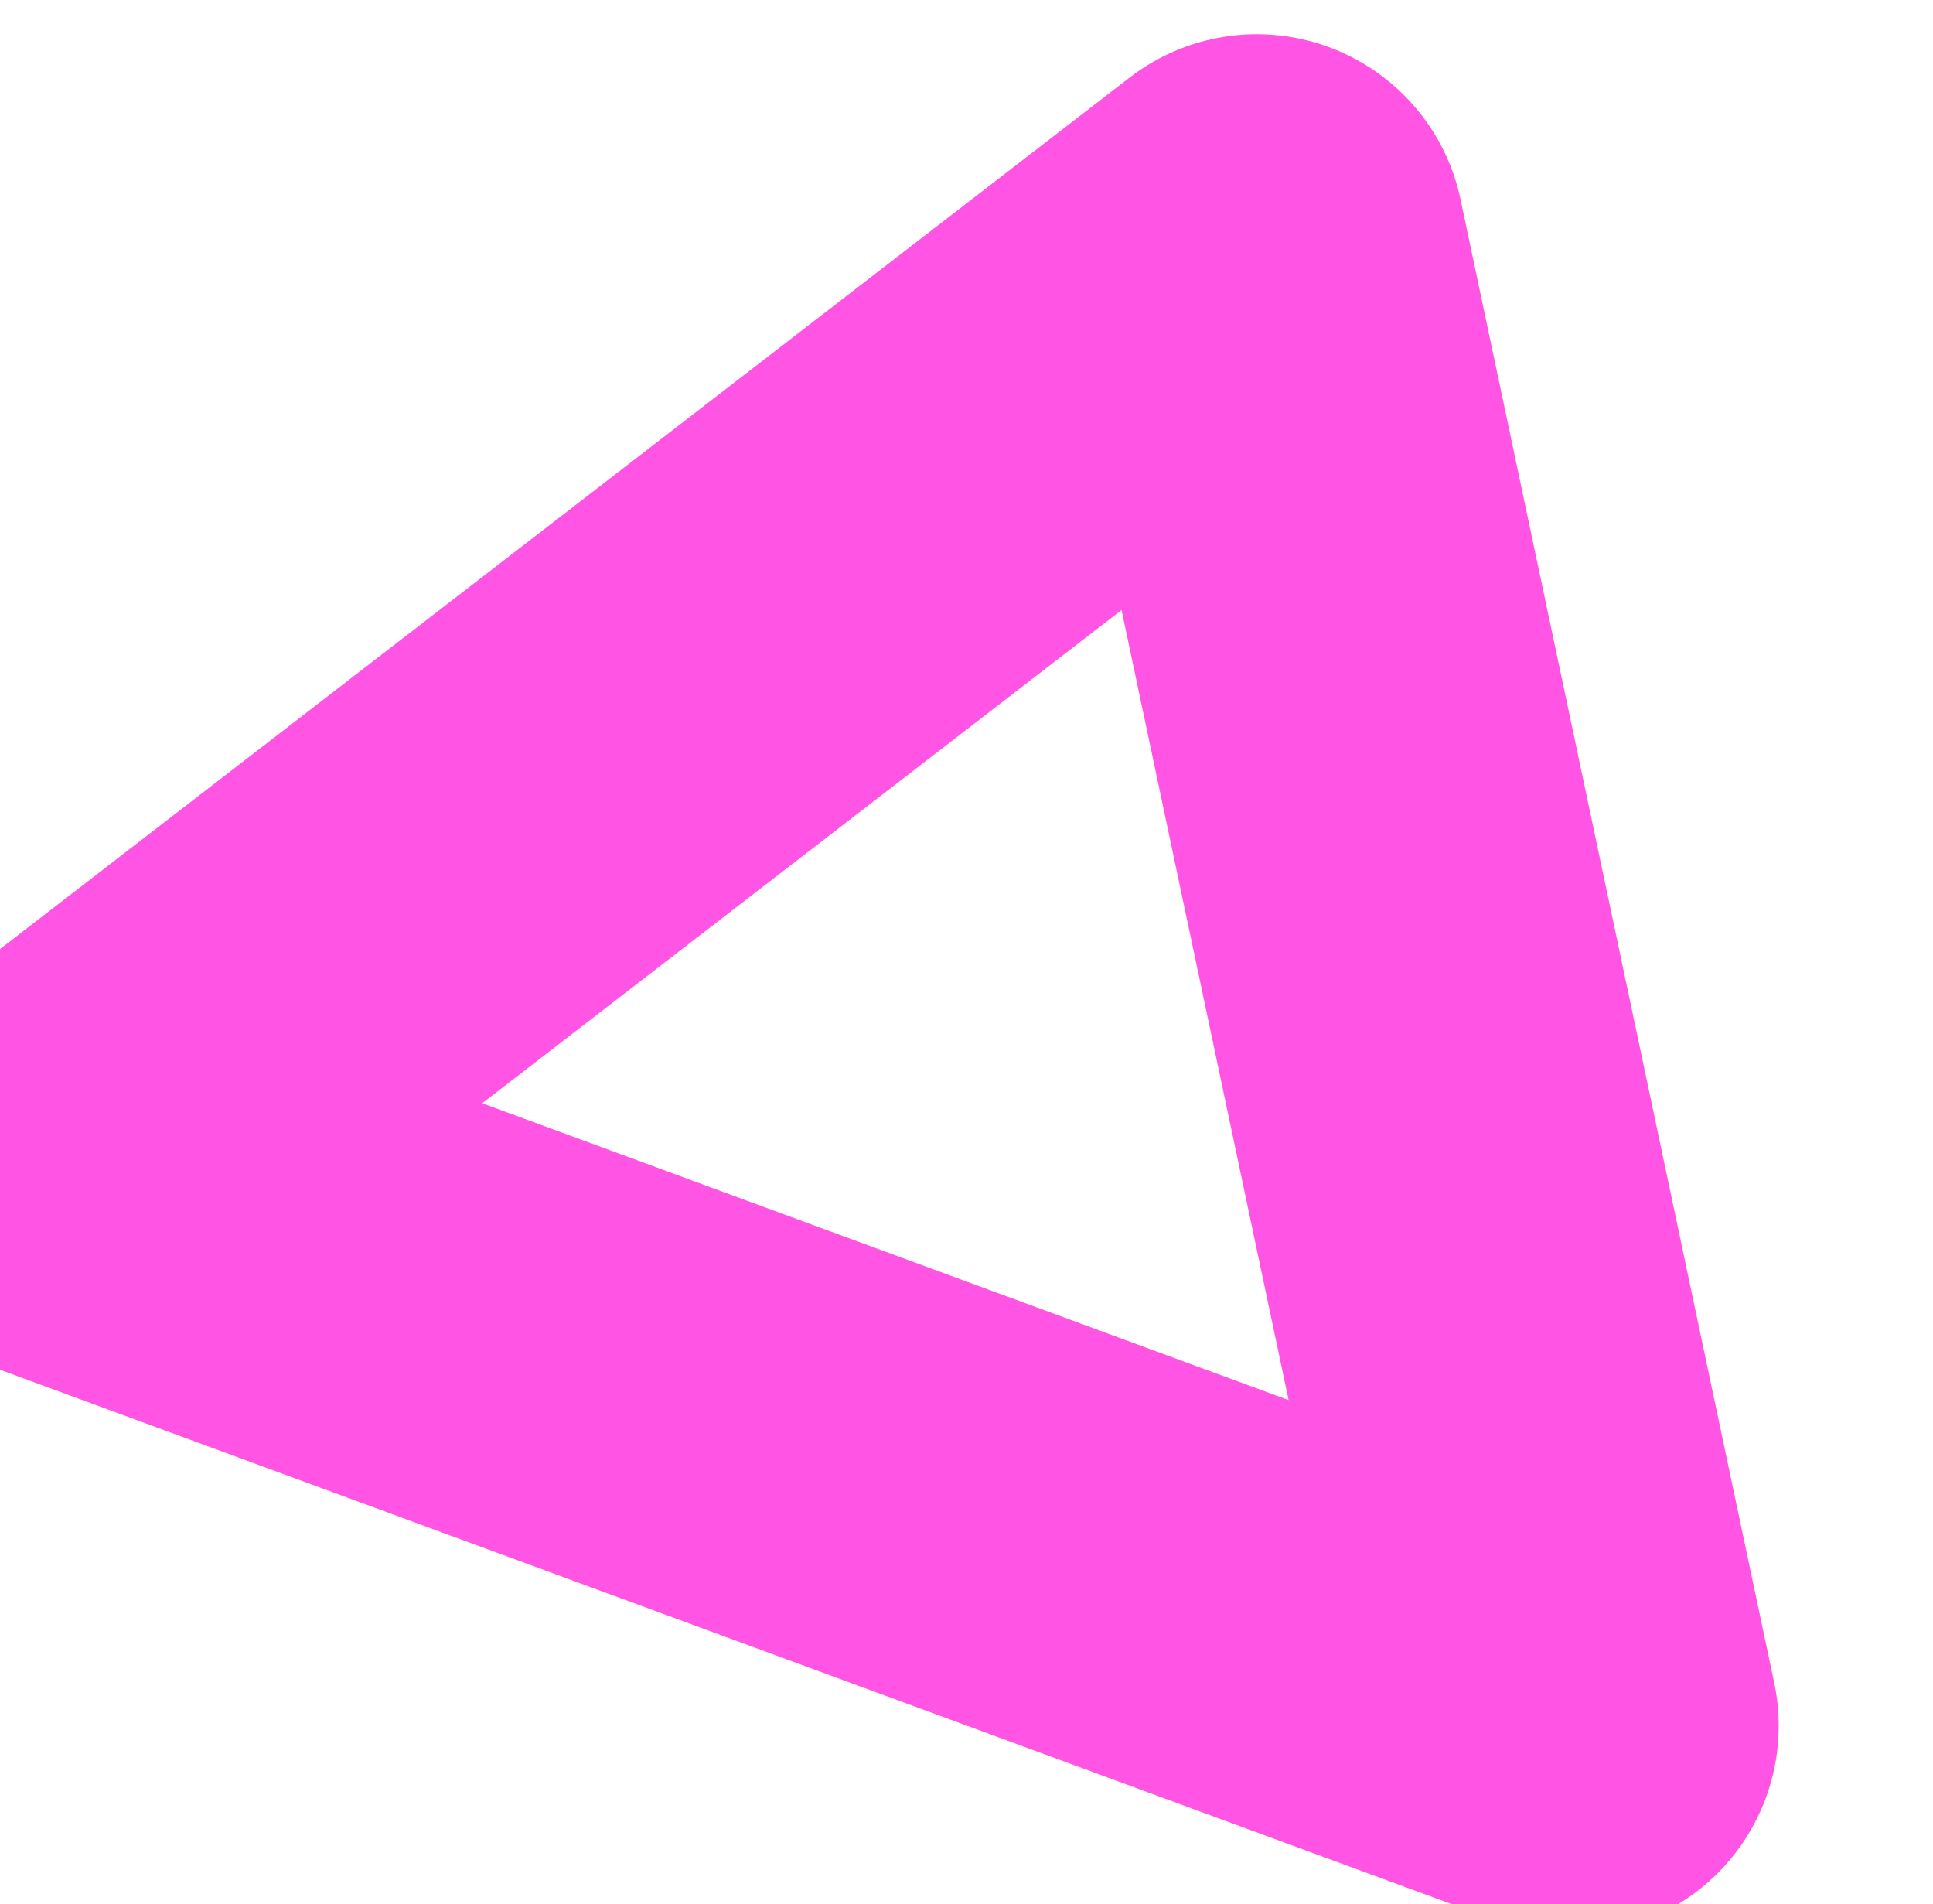 <svg width="464" height="457" viewBox="0 0 464 457" fill="none" xmlns="http://www.w3.org/2000/svg">
<g filter="url(#filter0_i_250_198)">
<path d="M338.672 50.217L413.961 406.189L50.576 272.445L338.672 50.217Z" stroke="#FF54E4" stroke-width="100" stroke-linejoin="round"/>
</g>
<defs>
<filter id="filter0_i_250_198" x="-36.425" y="0.217" width="500.387" height="463.973" filterUnits="userSpaceOnUse" color-interpolation-filters="sRGB">
<feFlood flood-opacity="0" result="BackgroundImageFix"/>
<feBlend mode="normal" in="SourceGraphic" in2="BackgroundImageFix" result="shape"/>
<feColorMatrix in="SourceAlpha" type="matrix" values="0 0 0 0 0 0 0 0 0 0 0 0 0 0 0 0 0 0 127 0" result="hardAlpha"/>
<feOffset dx="-37" dy="8"/>
<feGaussianBlur stdDeviation="32.2"/>
<feComposite in2="hardAlpha" operator="arithmetic" k2="-1" k3="1"/>
<feColorMatrix type="matrix" values="0 0 0 0 0.423 0 0 0 0 0.067 0 0 0 0 0.512 0 0 0 1 0"/>
<feBlend mode="normal" in2="shape" result="effect1_innerShadow_250_198"/>
</filter>
</defs>
</svg>
